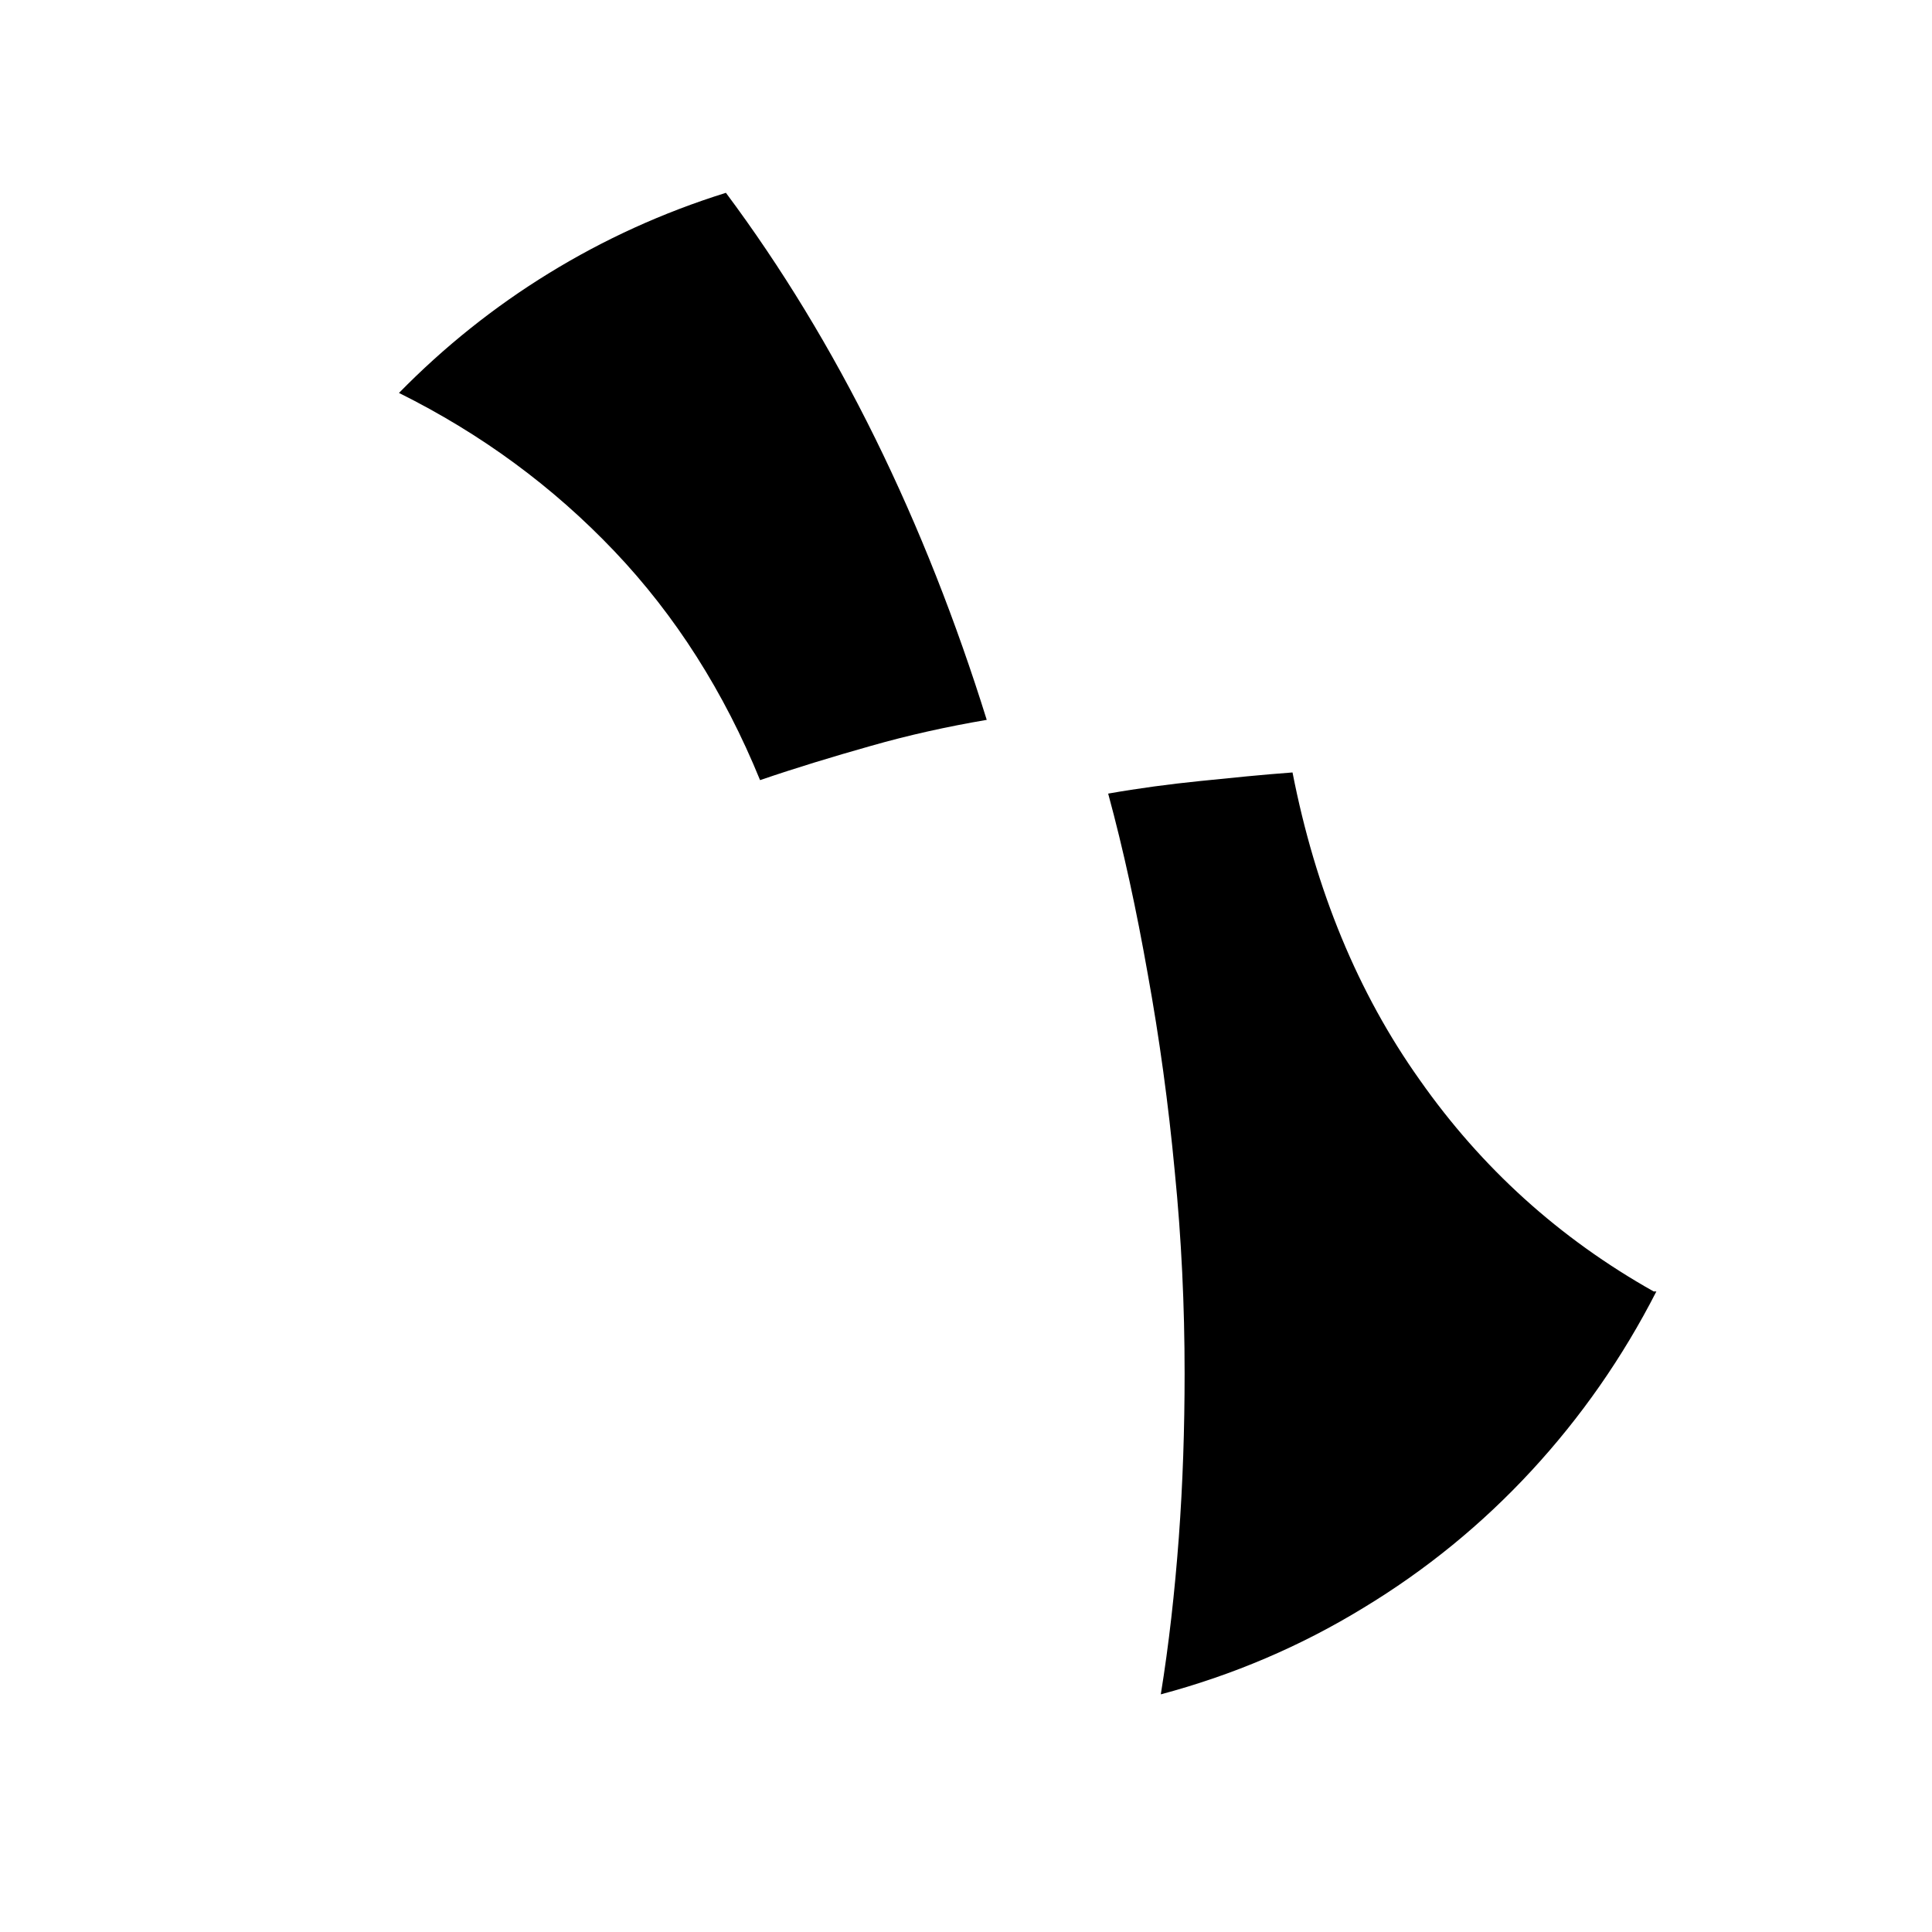 <?xml version="1.0" encoding="utf-8"?>
<!DOCTYPE svg PUBLIC "-//W3C//DTD SVG 1.1//EN" "http://www.w3.org/Graphics/SVG/1.1/DTD/svg11.dtd">
<svg version="1.1" xmlns="http://www.w3.org/2000/svg" xmlns:xlink="http://www.w3.org/1999/xlink" x="0px" y="0px" width="216px" height="216px" viewBox="0 0 216 216" enable-background="new 0 0 216 216" xml:space="preserve">
<path d="M123.895,88.726c1.709,6.285,3.166,13.021,4.424,20.162c1.306,7.19,2.311,14.531,3.019,22.071
	c0.753,7.539,1.103,15.03,1.103,22.574c0,6.186-0.199,12.317-0.65,18.4c-0.452,6.034-1.107,11.918-2.011,17.497
	c8.09-2.161,15.634-5.38,22.62-9.651c6.99-4.225,13.277-9.352,18.807-15.337c5.53-5.981,10.205-12.671,13.978-20.056h-0.302
	c-10.559-5.938-19.258-13.827-26.143-23.633c-6.938-9.756-11.666-21.267-14.234-34.392c-3.418,0.252-6.836,0.602-10.307,0.956
	C130.73,87.67,127.313,88.124,123.895,88.726L123.895,88.726z M44.606,43.931L44.606,43.931
	c9.202,4.573,17.196,10.457,24.084,17.696c6.836,7.19,12.266,15.739,16.286,25.592c3.976-1.359,8.098-2.614,12.37-3.821
	c4.222-1.207,8.547-2.163,12.972-2.917c-3.418-10.962-7.542-21.466-12.467-31.474c-4.93-10.003-10.508-19.155-16.693-27.45
	c-7.088,2.212-13.674,5.229-19.808,8.999C55.218,34.326,49.635,38.801,44.606,43.931L44.606,43.931z"/>
</svg>
